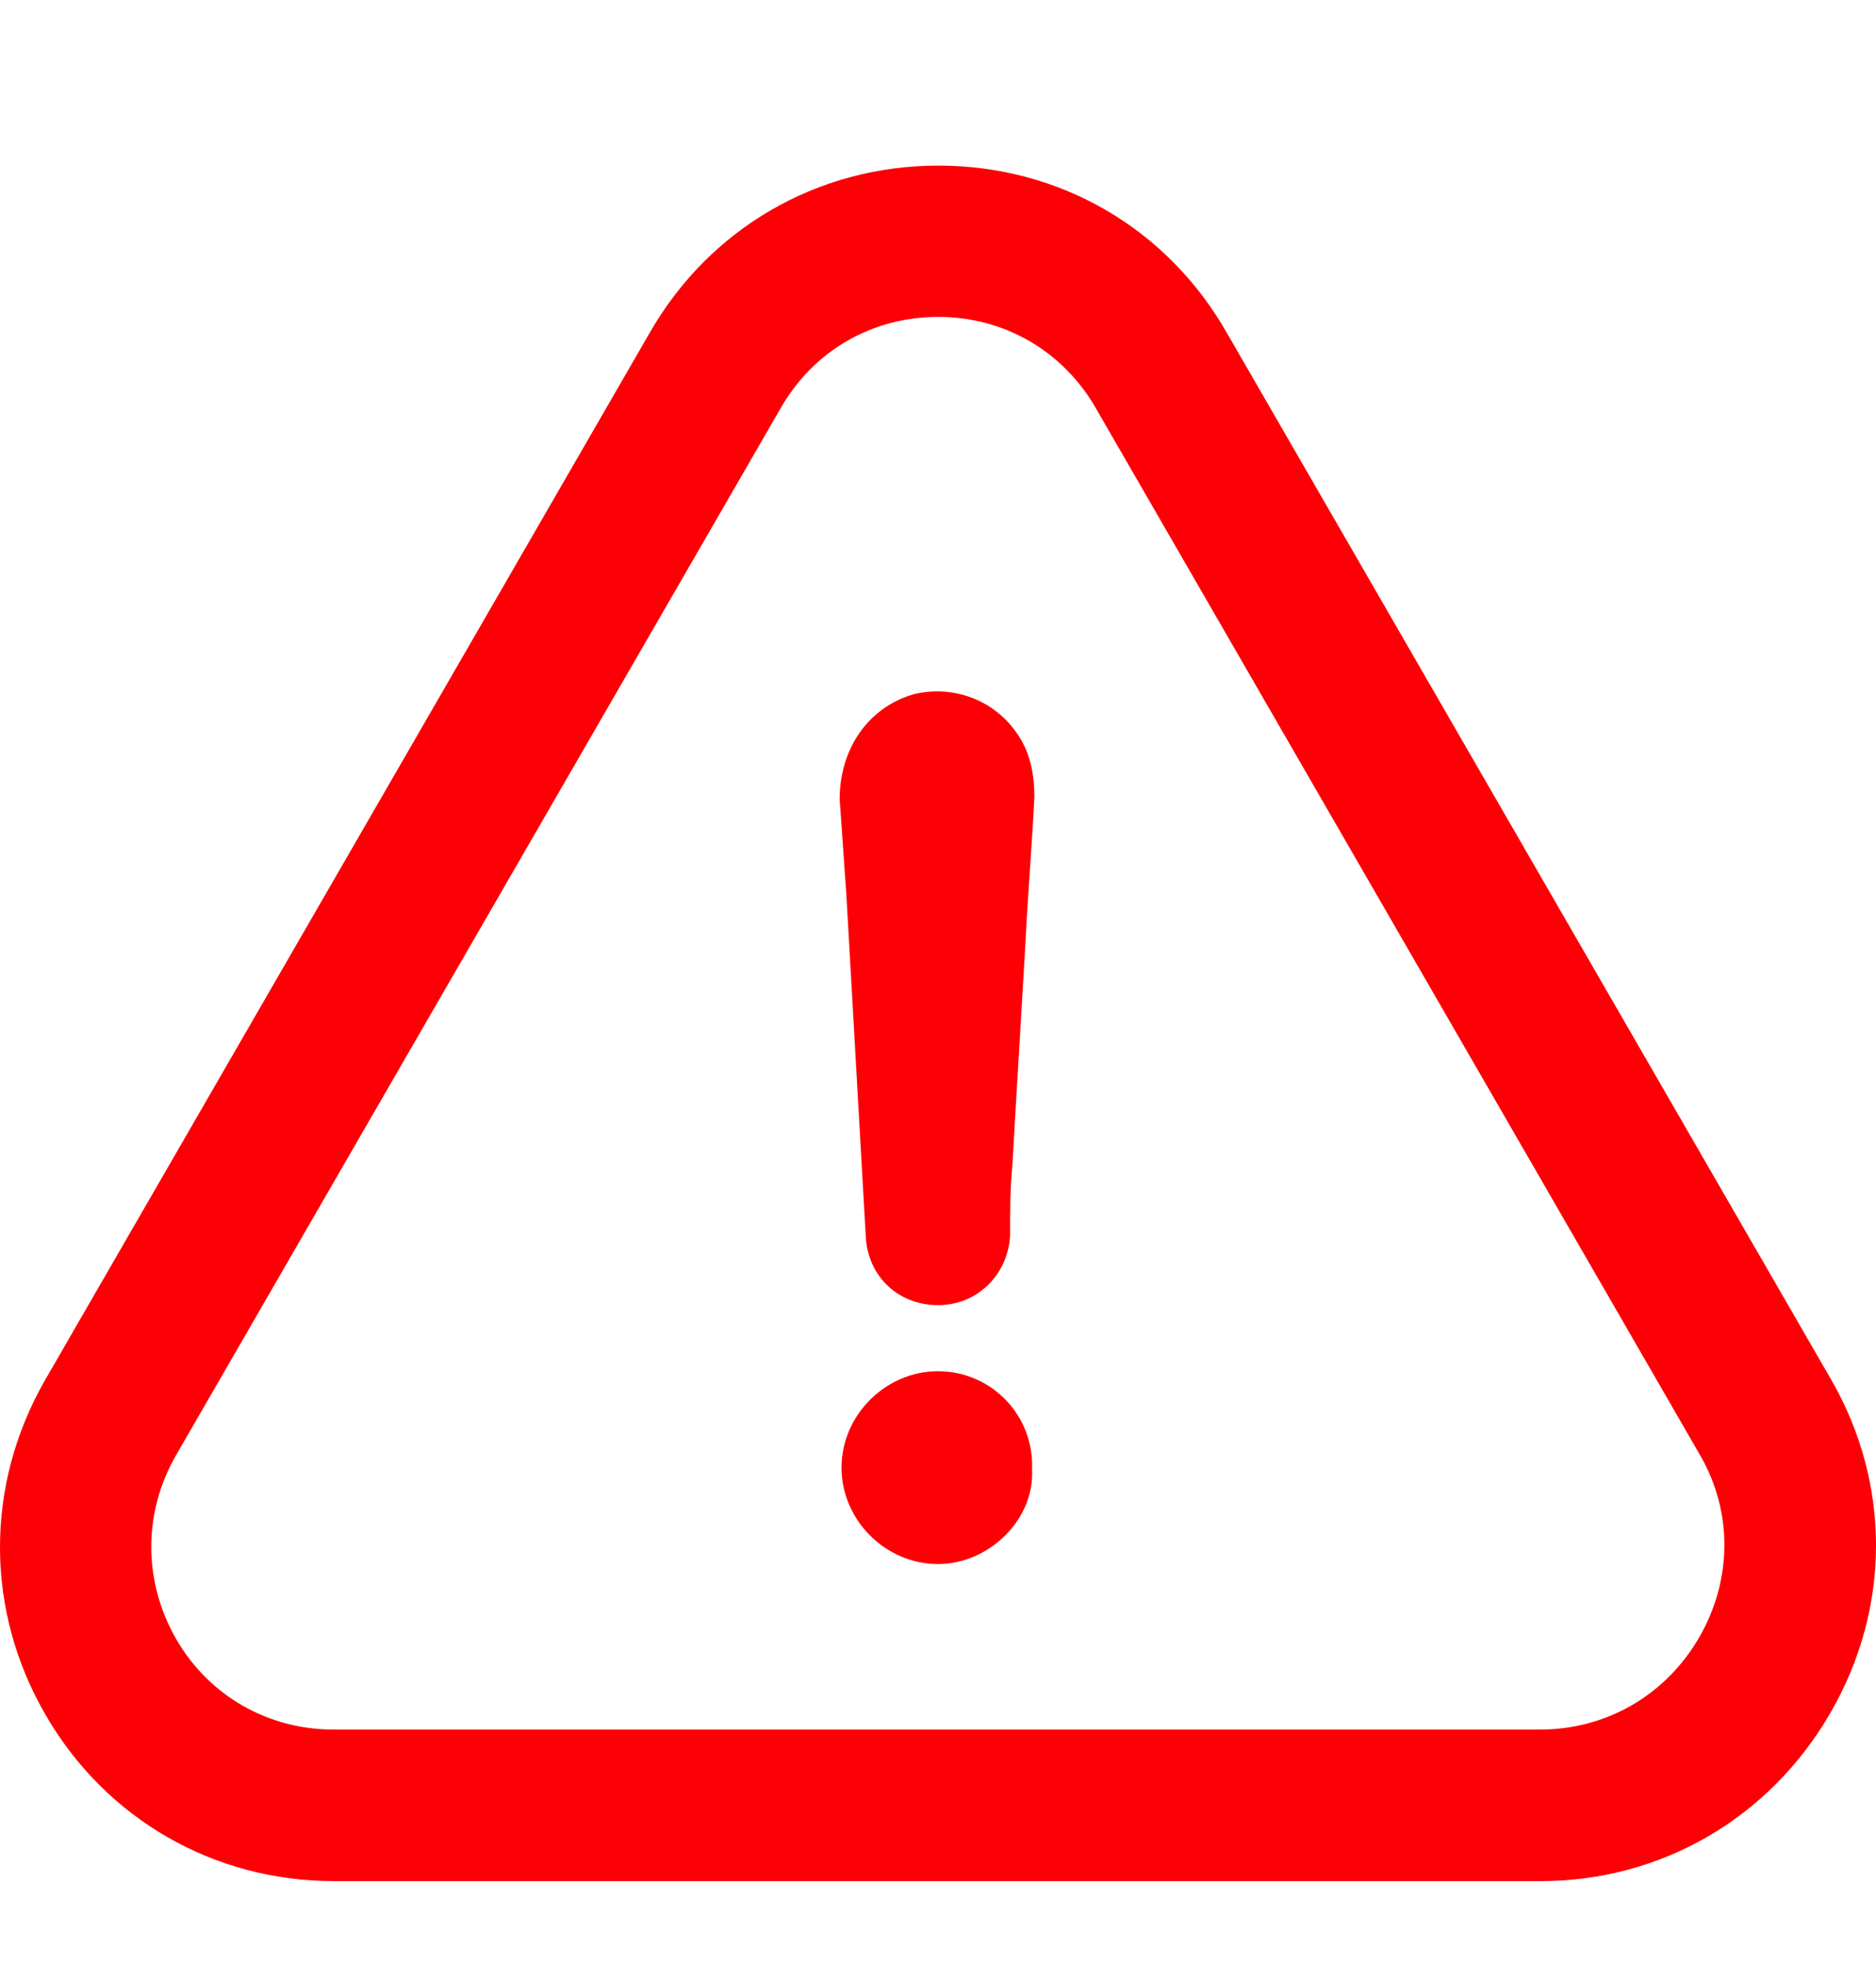 <svg width="21" height="22" viewBox="0 0 21 22" fill="none" xmlns="http://www.w3.org/2000/svg">
<g clip-path="url(#clip0_695_2863)">
<path d="M10.5 15.344C9.913 15.344 9.42 15.836 9.42 16.423C9.42 17.01 9.913 17.502 10.5 17.502C11.065 17.502 11.579 17.01 11.553 16.449C11.579 15.831 11.091 15.344 10.5 15.344Z" fill="#FC0005"/>
<path d="M20.489 19.168C21.167 17.998 21.171 16.604 20.498 15.438L13.737 3.731C13.068 2.553 11.86 1.853 10.504 1.853C9.149 1.853 7.94 2.557 7.271 3.727L0.502 15.447C-0.172 16.626 -0.167 18.029 0.515 19.198C1.188 20.355 2.393 21.05 3.74 21.05H17.243C18.594 21.05 19.807 20.347 20.489 19.168ZM19.021 18.322C18.646 18.97 17.981 19.354 17.238 19.354H3.735C3.001 19.354 2.341 18.978 1.974 18.344C1.603 17.701 1.598 16.932 1.97 16.285L8.738 4.569C9.105 3.925 9.762 3.546 10.504 3.546C11.242 3.546 11.903 3.93 12.27 4.573L19.034 16.289C19.397 16.919 19.392 17.679 19.021 18.322Z" fill="#FC0005"/>
<path d="M10.232 7.767C9.718 7.914 9.399 8.38 9.399 8.946C9.425 9.287 9.446 9.632 9.472 9.973C9.546 11.273 9.619 12.546 9.692 13.846C9.718 14.286 10.059 14.605 10.5 14.605C10.94 14.605 11.285 14.264 11.307 13.82C11.307 13.552 11.307 13.306 11.333 13.034C11.38 12.201 11.432 11.368 11.48 10.535C11.506 9.995 11.553 9.455 11.579 8.916C11.579 8.722 11.553 8.549 11.48 8.376C11.259 7.893 10.746 7.647 10.232 7.767Z" fill="#FC0005"/>
</g>
<defs>
<clipPath id="clip0_695_2863">
<rect width="21" height="21" fill="white" transform="translate(0 0.952)"/>
</clipPath>
</defs>
</svg>
